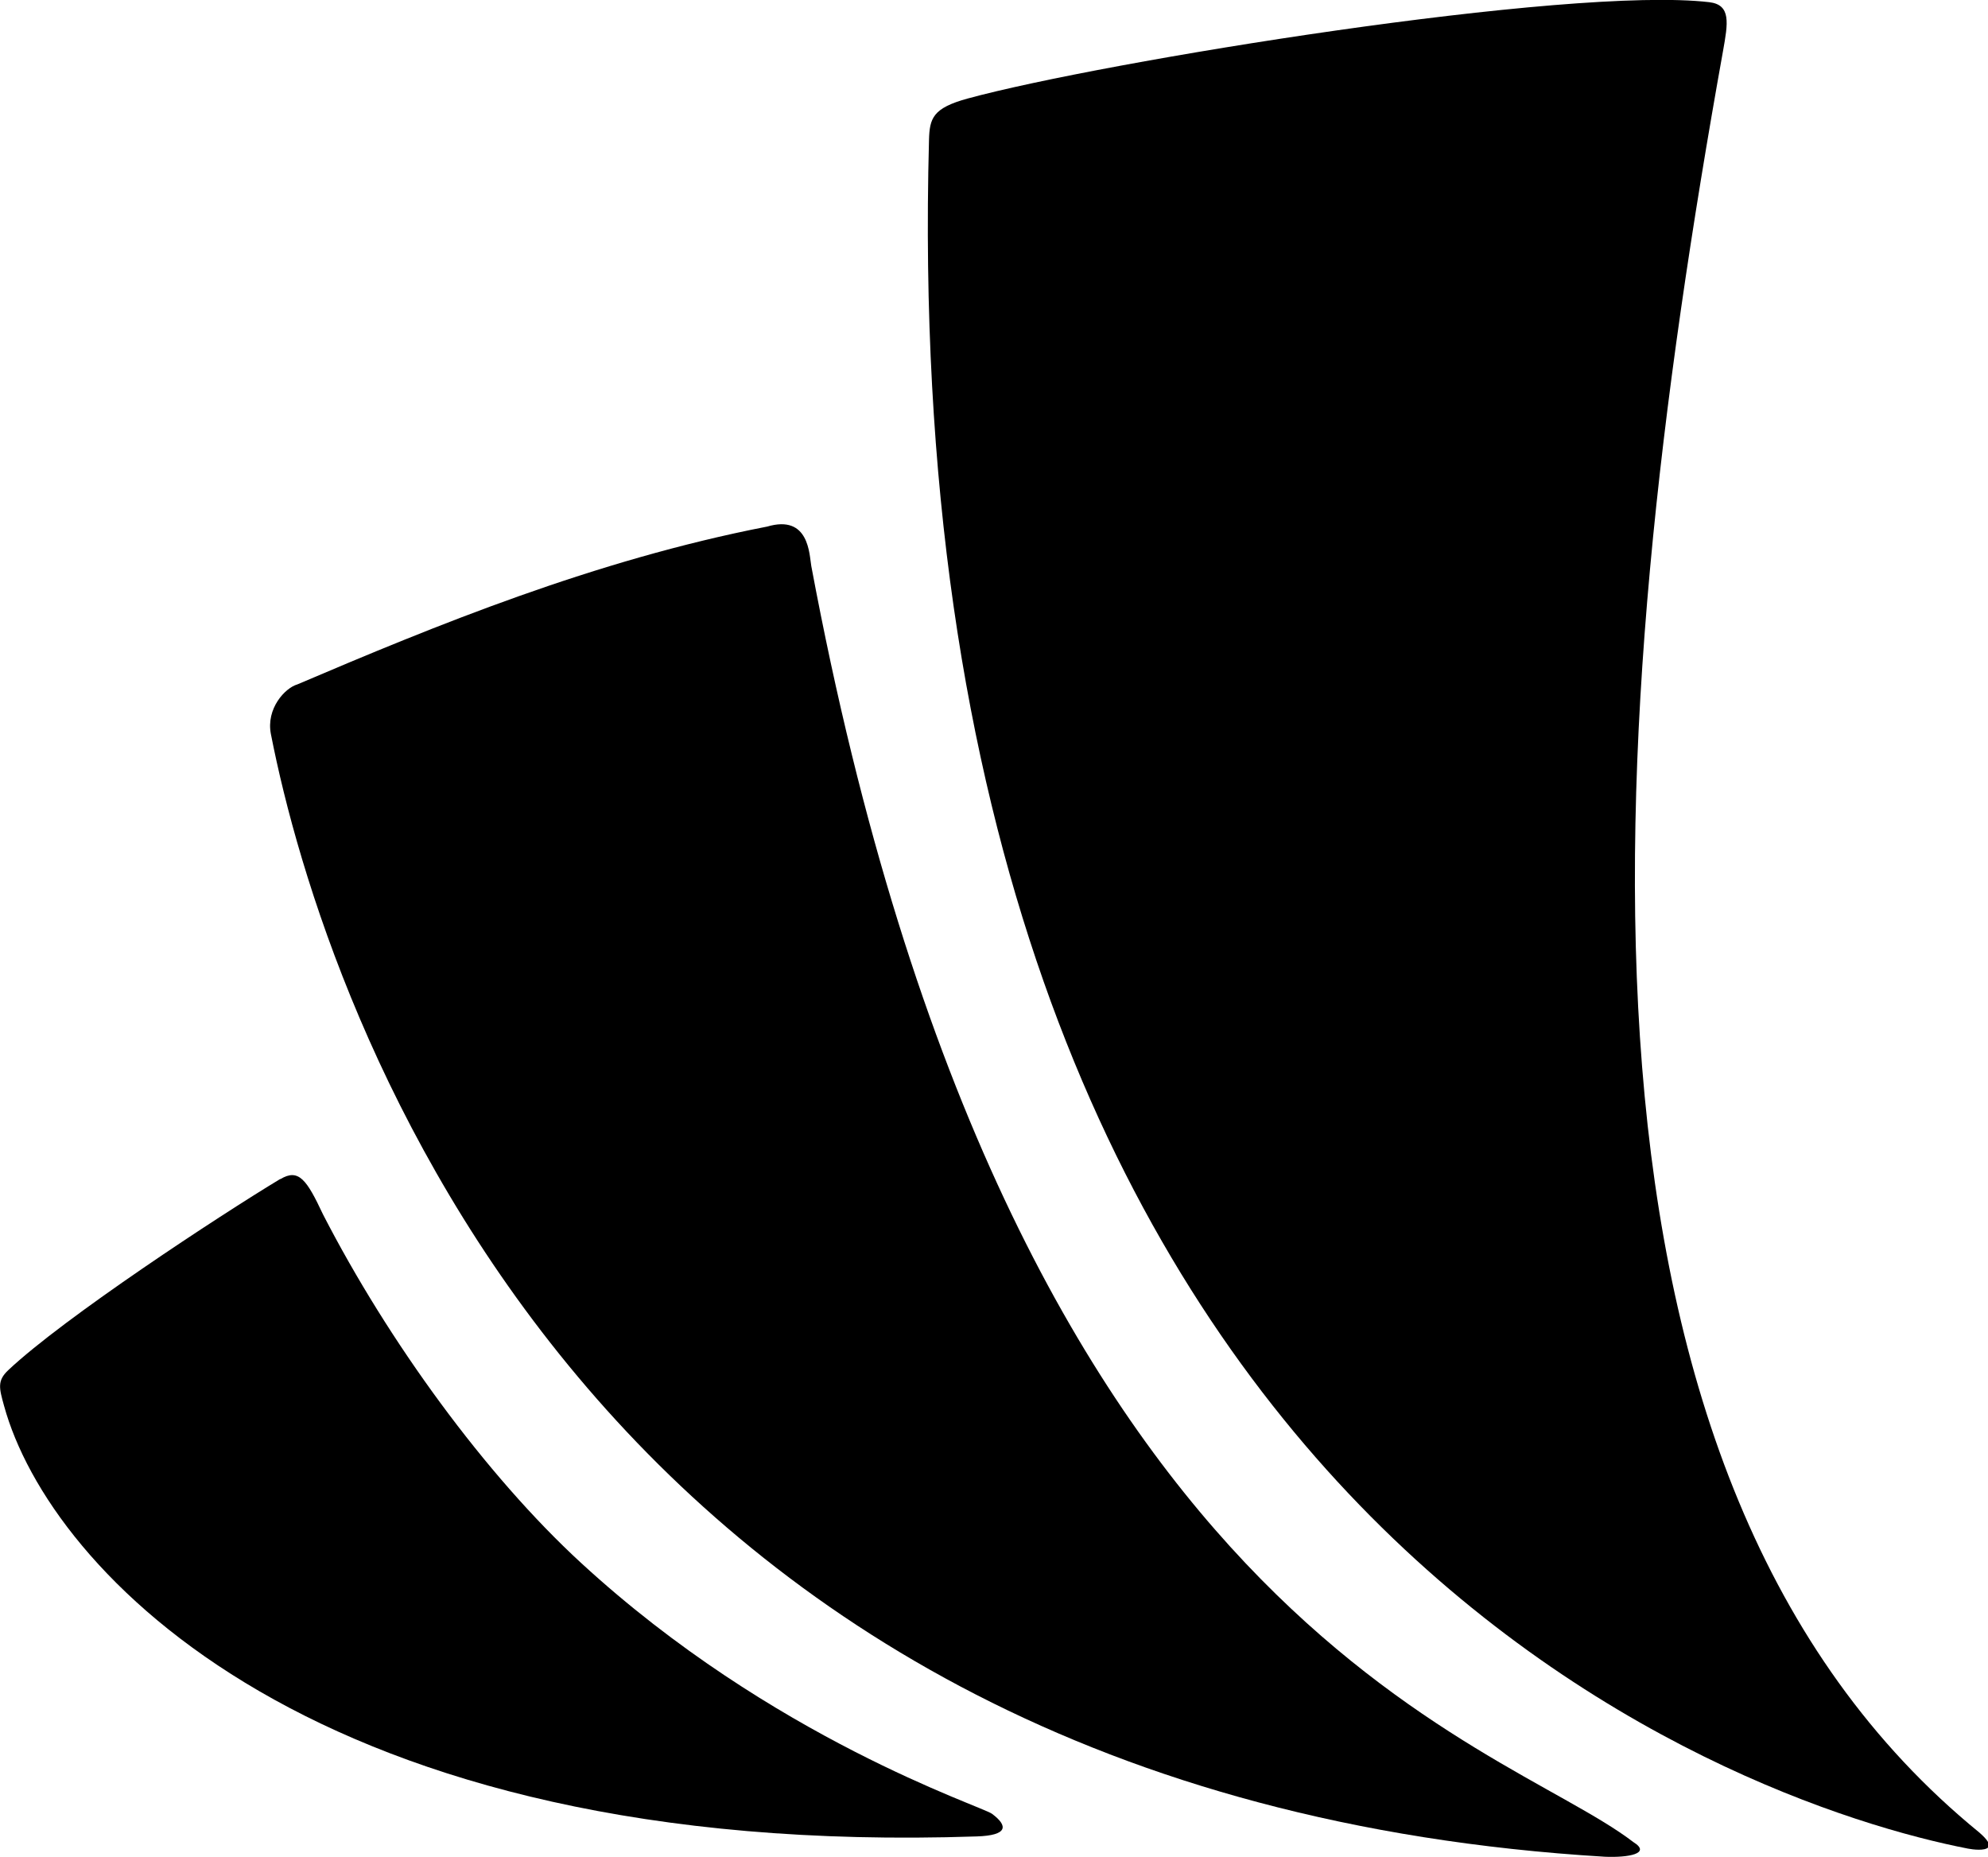 <?xml version="1.0" encoding="UTF-8"?>
<svg id="Layer_2" xmlns="http://www.w3.org/2000/svg" viewBox="0 0 137 127.95">
  <g id="Layer_1-2" data-name="Layer_1">
    <g id="Wealthfront">
      <path d="M137,127.32v-.4c-.1-.17-.29-.38-.6-.65-29.92-24.39-26.16-75.4-17.66-122.76.34-1.91.57-3.18-.95-3.36-9.67-1.13-41.87,4.12-51.11,6.64-2.4.66-2.62,1.35-2.66,2.87-2.53,94.79,55.76,114.64,71.6,117.72.36.07,1.15.16,1.39-.08h0Z"/>
      <path d="M52.84,36.29c-11.87,2.31-22.85,6.82-32.35,10.87-.84.24-2.17,1.66-1.82,3.43,3.75,19.15,22.03,73.15,91.93,77.35,1.61.07,3.23-.22,1.96-1.01-9.43-7.24-42.95-14.69-56.65-87.92-.14-.75-.12-3.6-3.06-2.72h0Z"/>
      <path d="M19.31,81.24c-4.16,2.51-14.9,9.55-18.75,13.18-.76.72-.62,1.23-.28,2.45,3.11,11.34,21.46,31.21,67.04,29.67,2.15-.07,2.16-.73,1.04-1.56-.73-.54-15.14-5.16-28.31-17.28-6.59-6.06-13.29-15.27-17.79-24.02-1.12-2.39-1.68-3.19-2.94-2.43h0Z"/>
    </g>
  </g>
</svg>